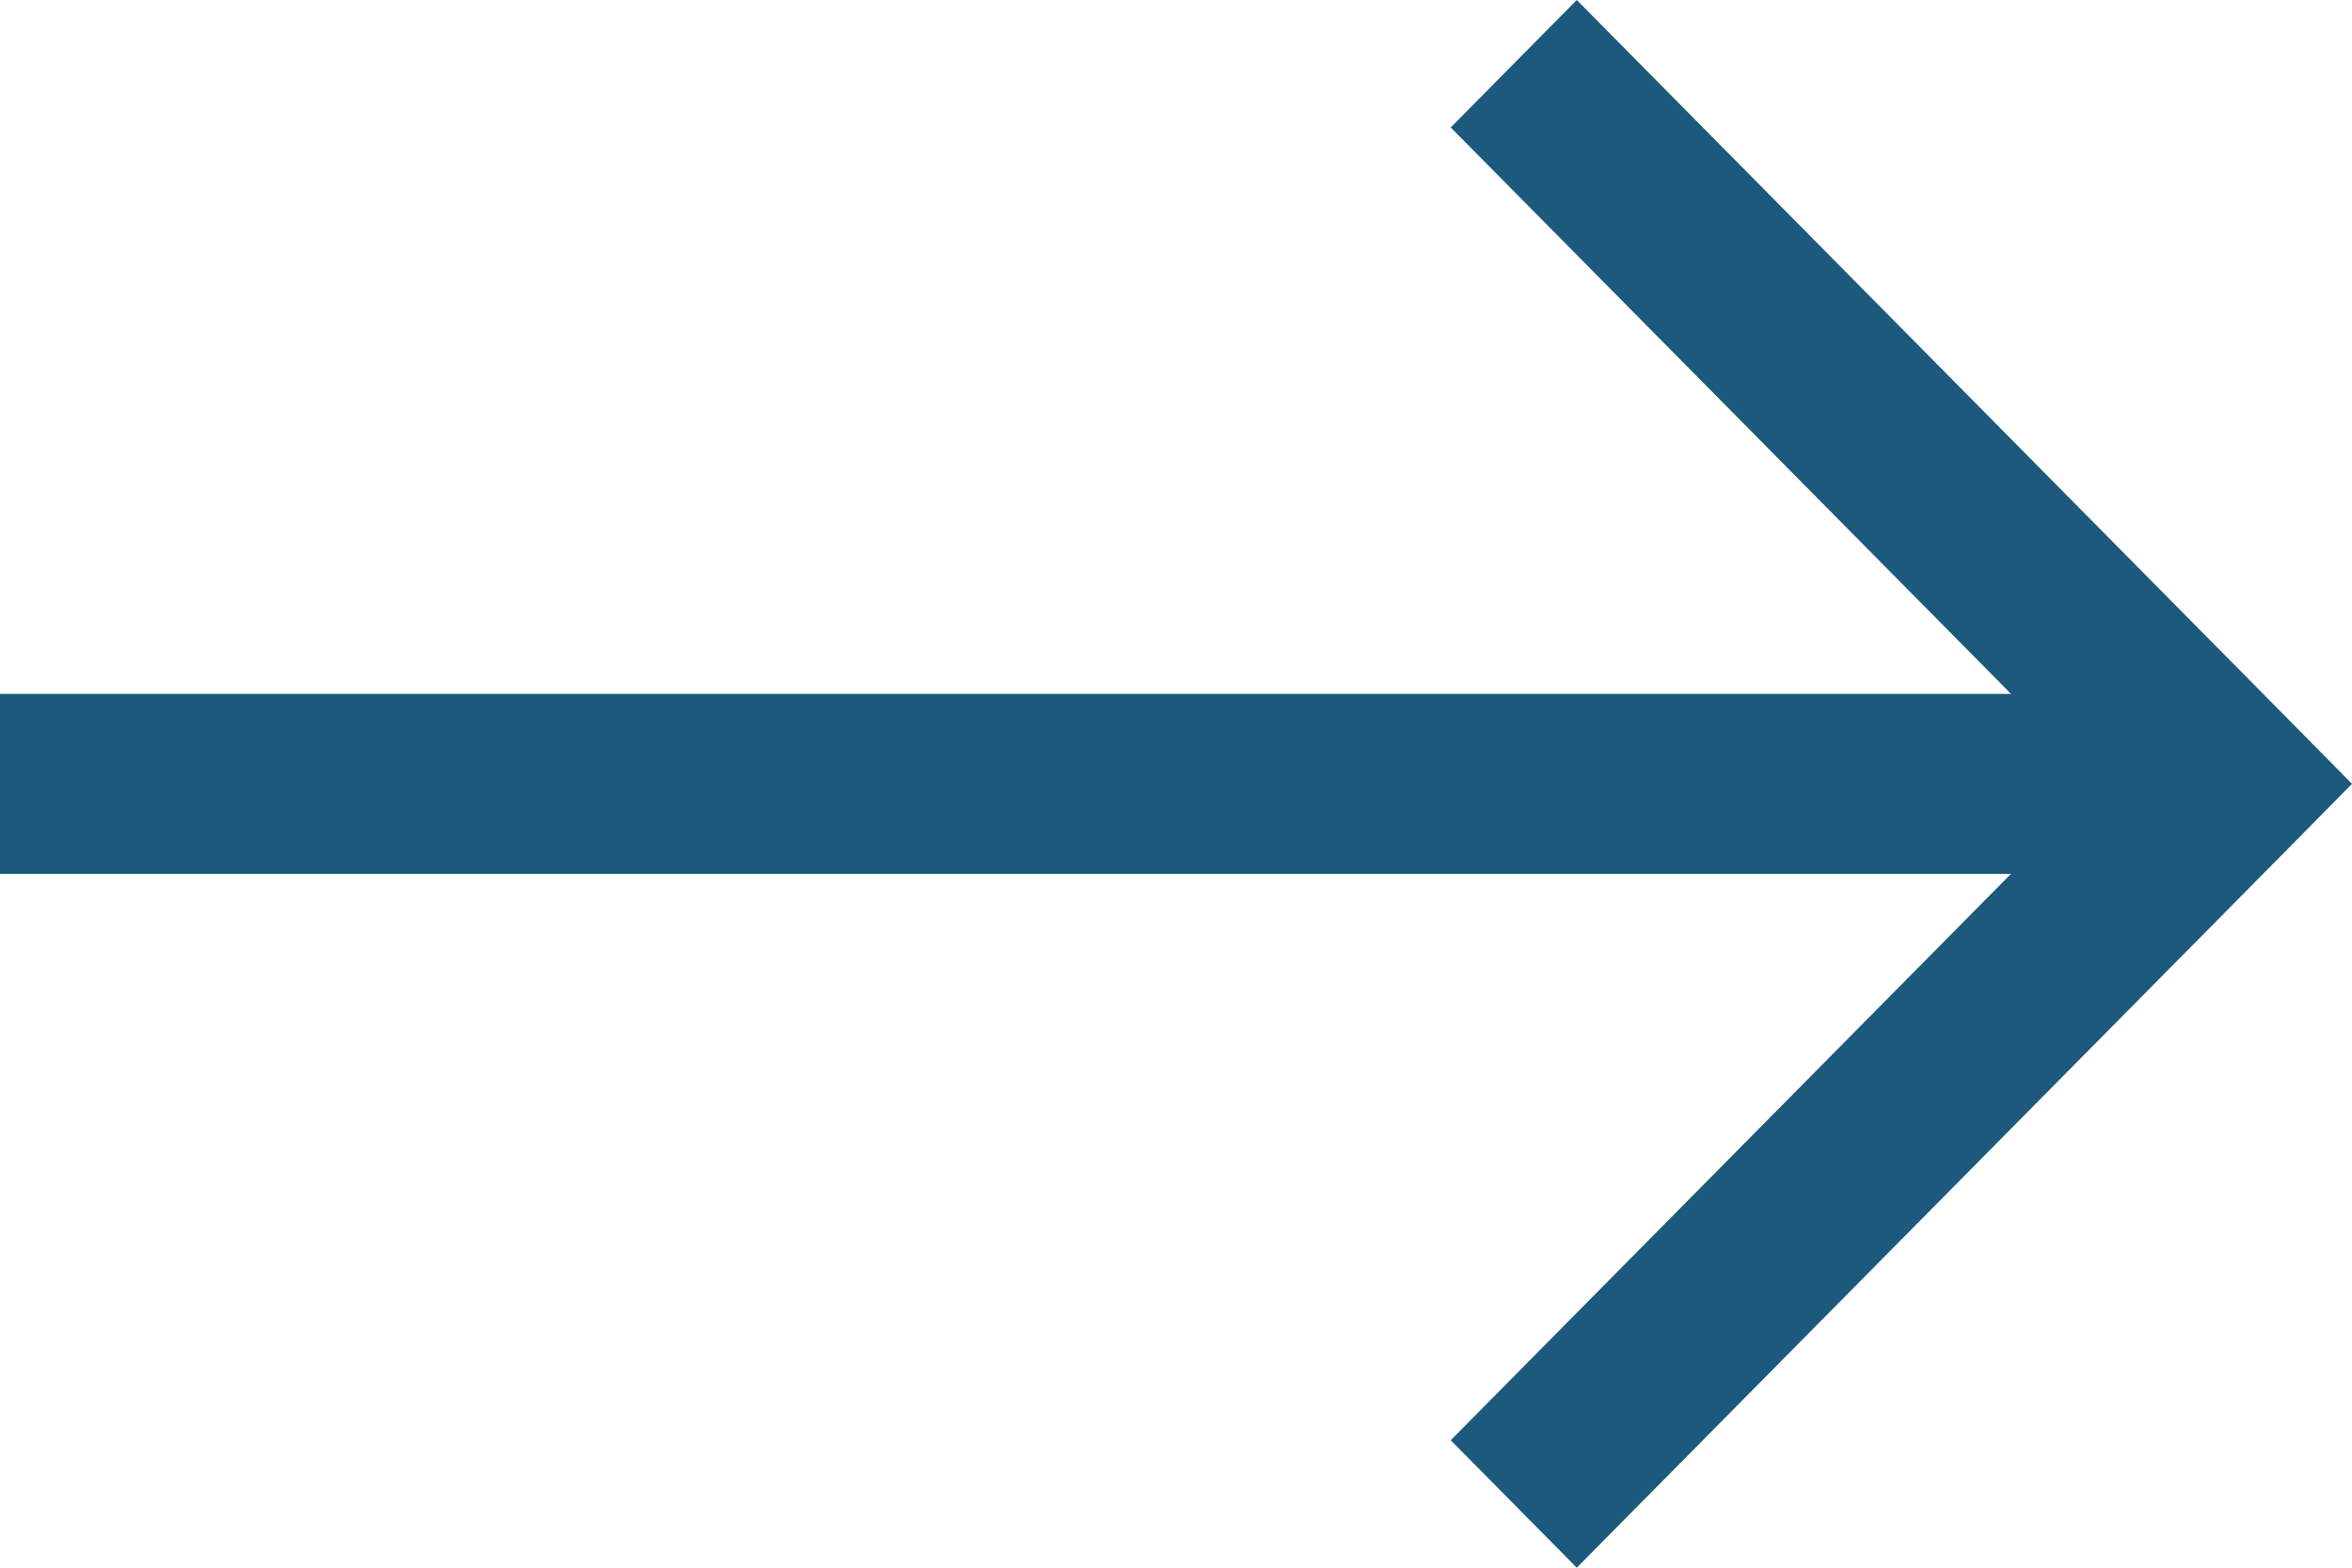 <svg width="30" height="20" viewBox="0 0 30 20" fill="none" xmlns="http://www.w3.org/2000/svg">
<path d="M28.394 10L29.198 10.813L30 10L29.198 9.187L28.394 10ZM27.59 9.187L18.504 18.374L20.112 20L29.198 10.813L27.59 9.187ZM29.198 9.187L20.112 0L18.504 1.626L27.59 10.813L29.198 9.187ZM28.394 8.852L0 8.852L0 11.148L28.394 11.148L28.394 8.852Z" fill="#1C597C"/>
</svg>
